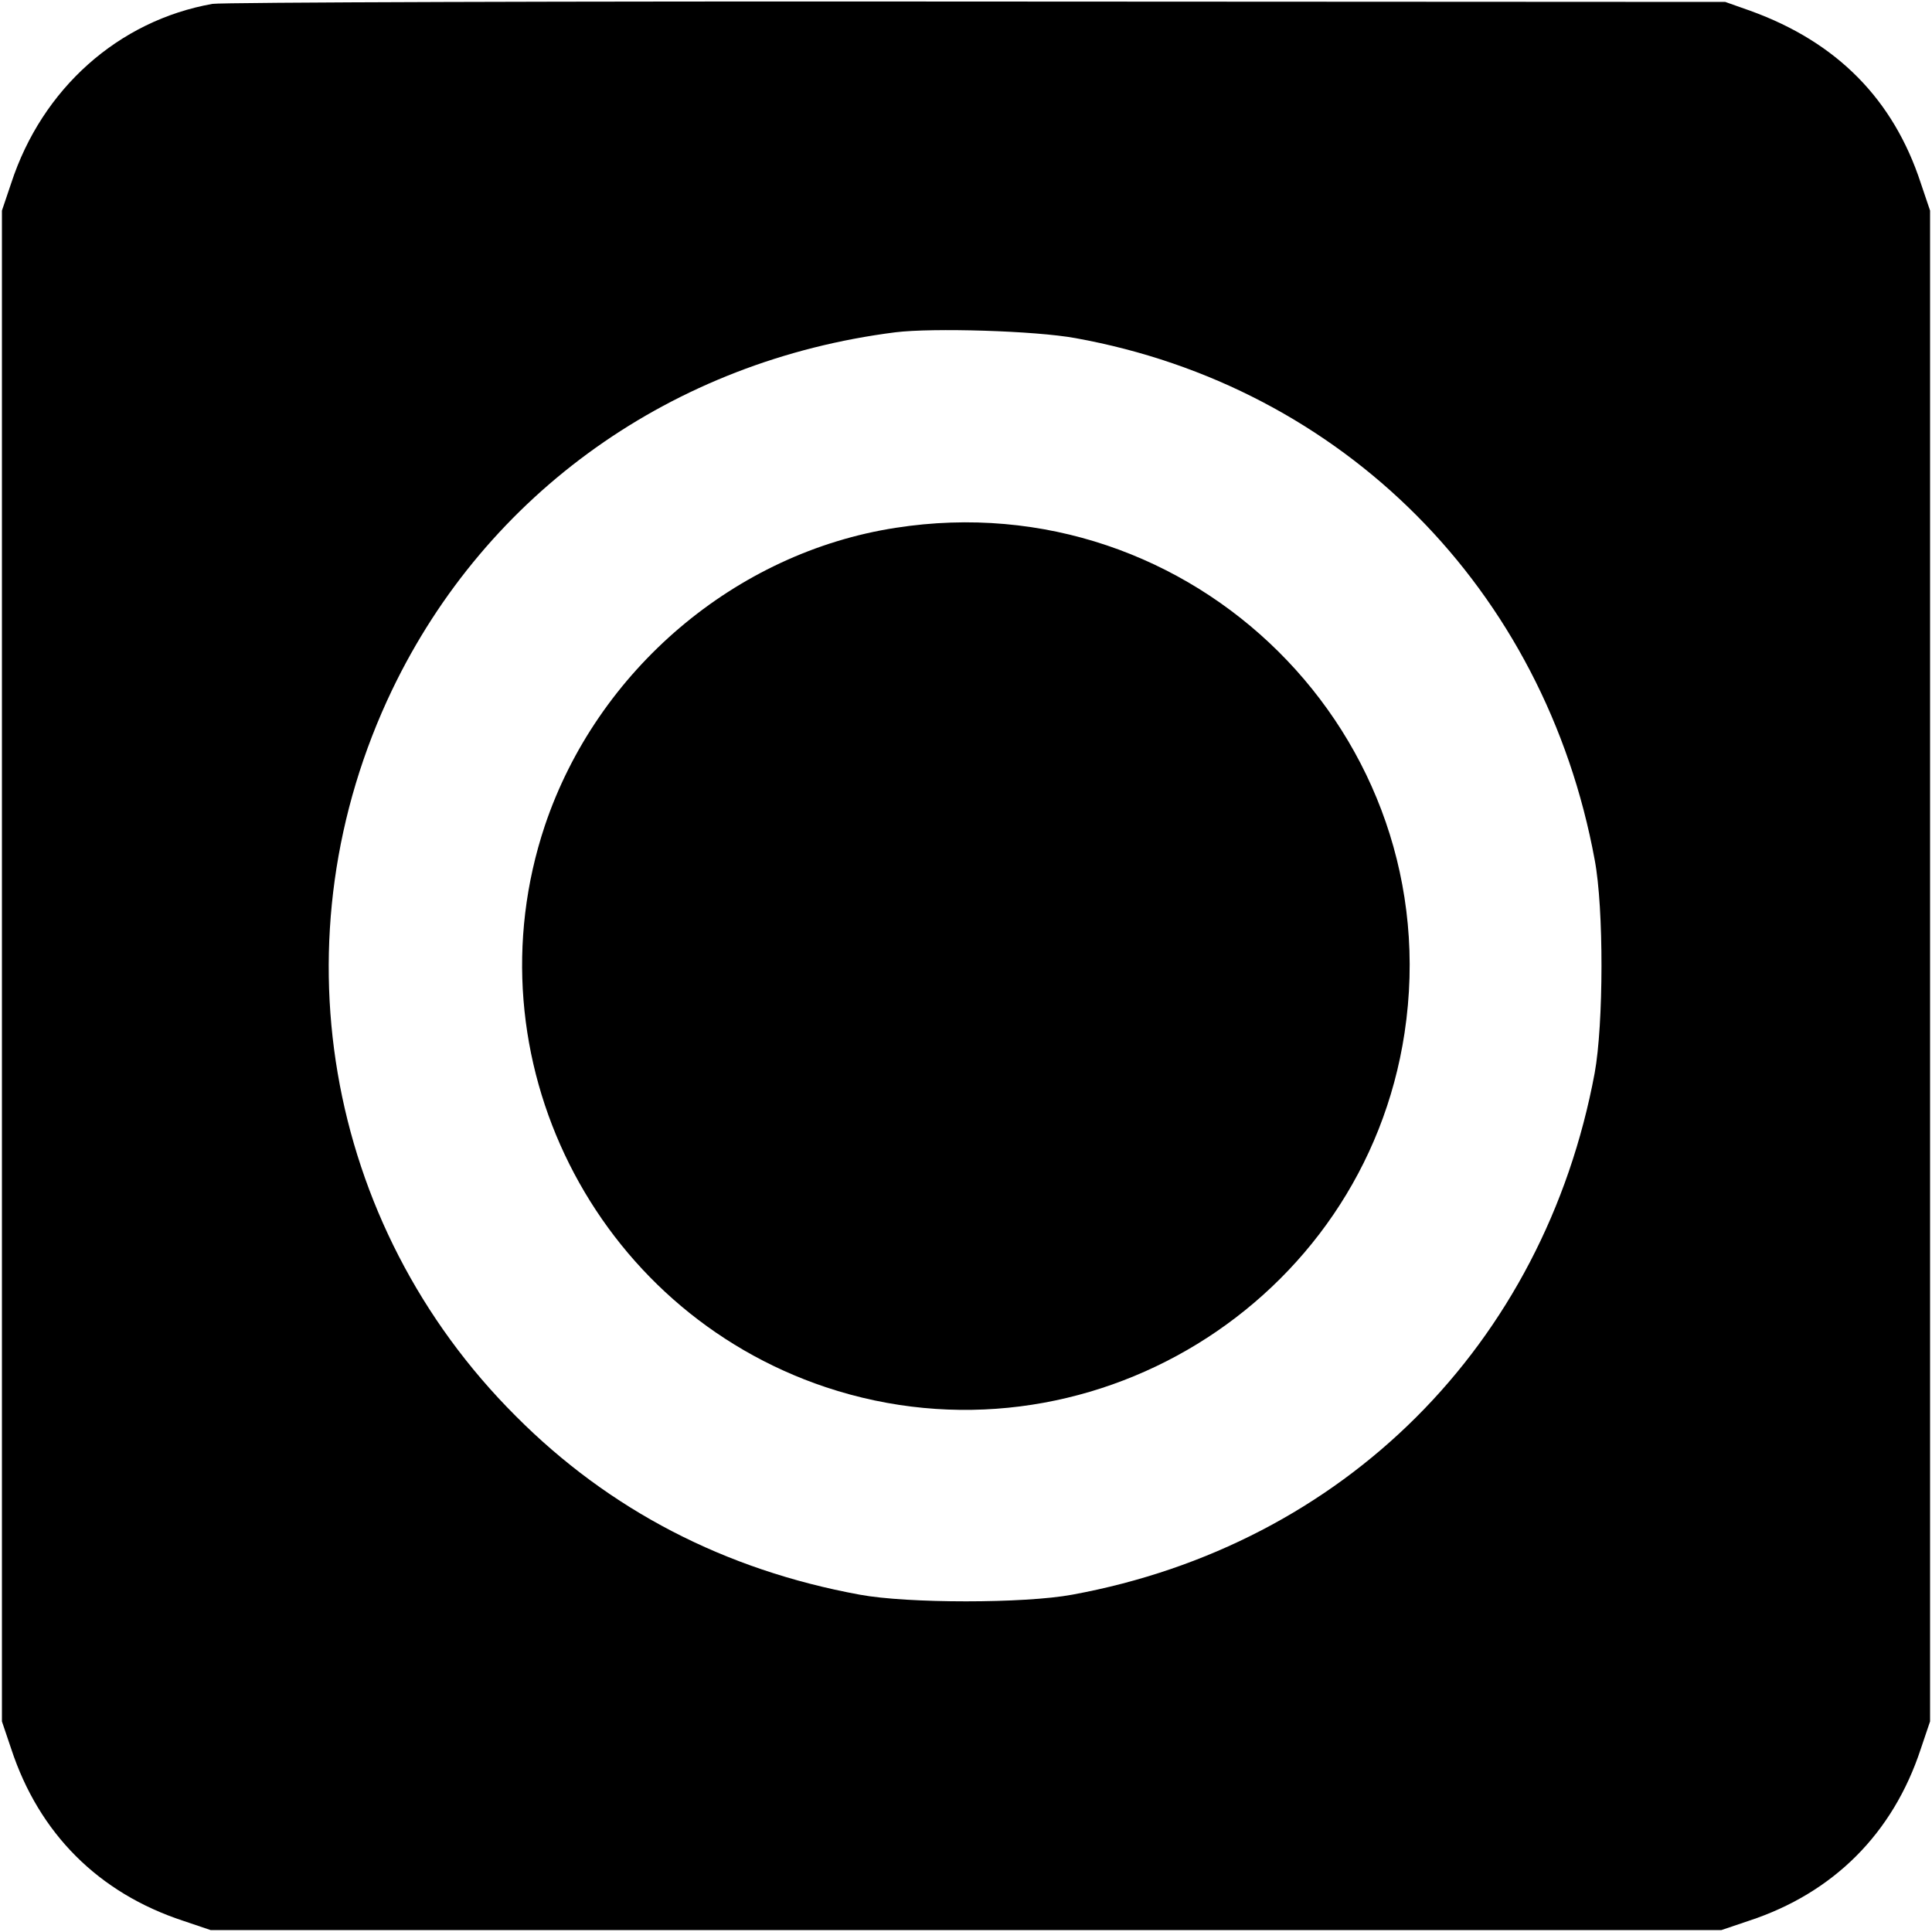 <?xml version="1.0" standalone="no"?>
<!DOCTYPE svg PUBLIC "-//W3C//DTD SVG 20010904//EN"
 "http://www.w3.org/TR/2001/REC-SVG-20010904/DTD/svg10.dtd">
<svg version="1.0" xmlns="http://www.w3.org/2000/svg"
 width="500pt" height="500pt" viewBox="0 0 500 500"
 preserveAspectRatio="xMidYMid meet">
<g transform="translate(0,500) scale(0.1,-0.1)"
fill="#000000" stroke="none">
<path d="M550 4990 c-243 -43 -441 -219 -521 -464 l-24 -71 0 -1955 0 -1955
24 -71 c72 -219 226 -373 445 -445 l71 -24 1955 0 1955 0 71 24 c219 72 373
226 445 445 l24 71 0 1955 0 1955 -24 71 c-71 217 -217 365 -441 446 l-65 23
-1935 1 c-1064 1 -1955 -2 -1980 -6z m2233 -865 c693 -125 1215 -650 1344
-1350 24 -126 23 -426 0 -552 -131 -703 -649 -1221 -1352 -1350 -124 -23 -426
-23 -550 0 -349 64 -648 219 -890 462 -498 497 -625 1244 -320 1880 245 510
726 852 1302 925 97 12 362 4 466 -15z"/>
<path d="M2318 3634 c-415 -64 -773 -369 -908 -771 -200 -599 127 -1252 727
-1453 672 -224 1392 216 1498 917 116 769 -548 1427 -1317 1307z"/>
</g>
</svg>

